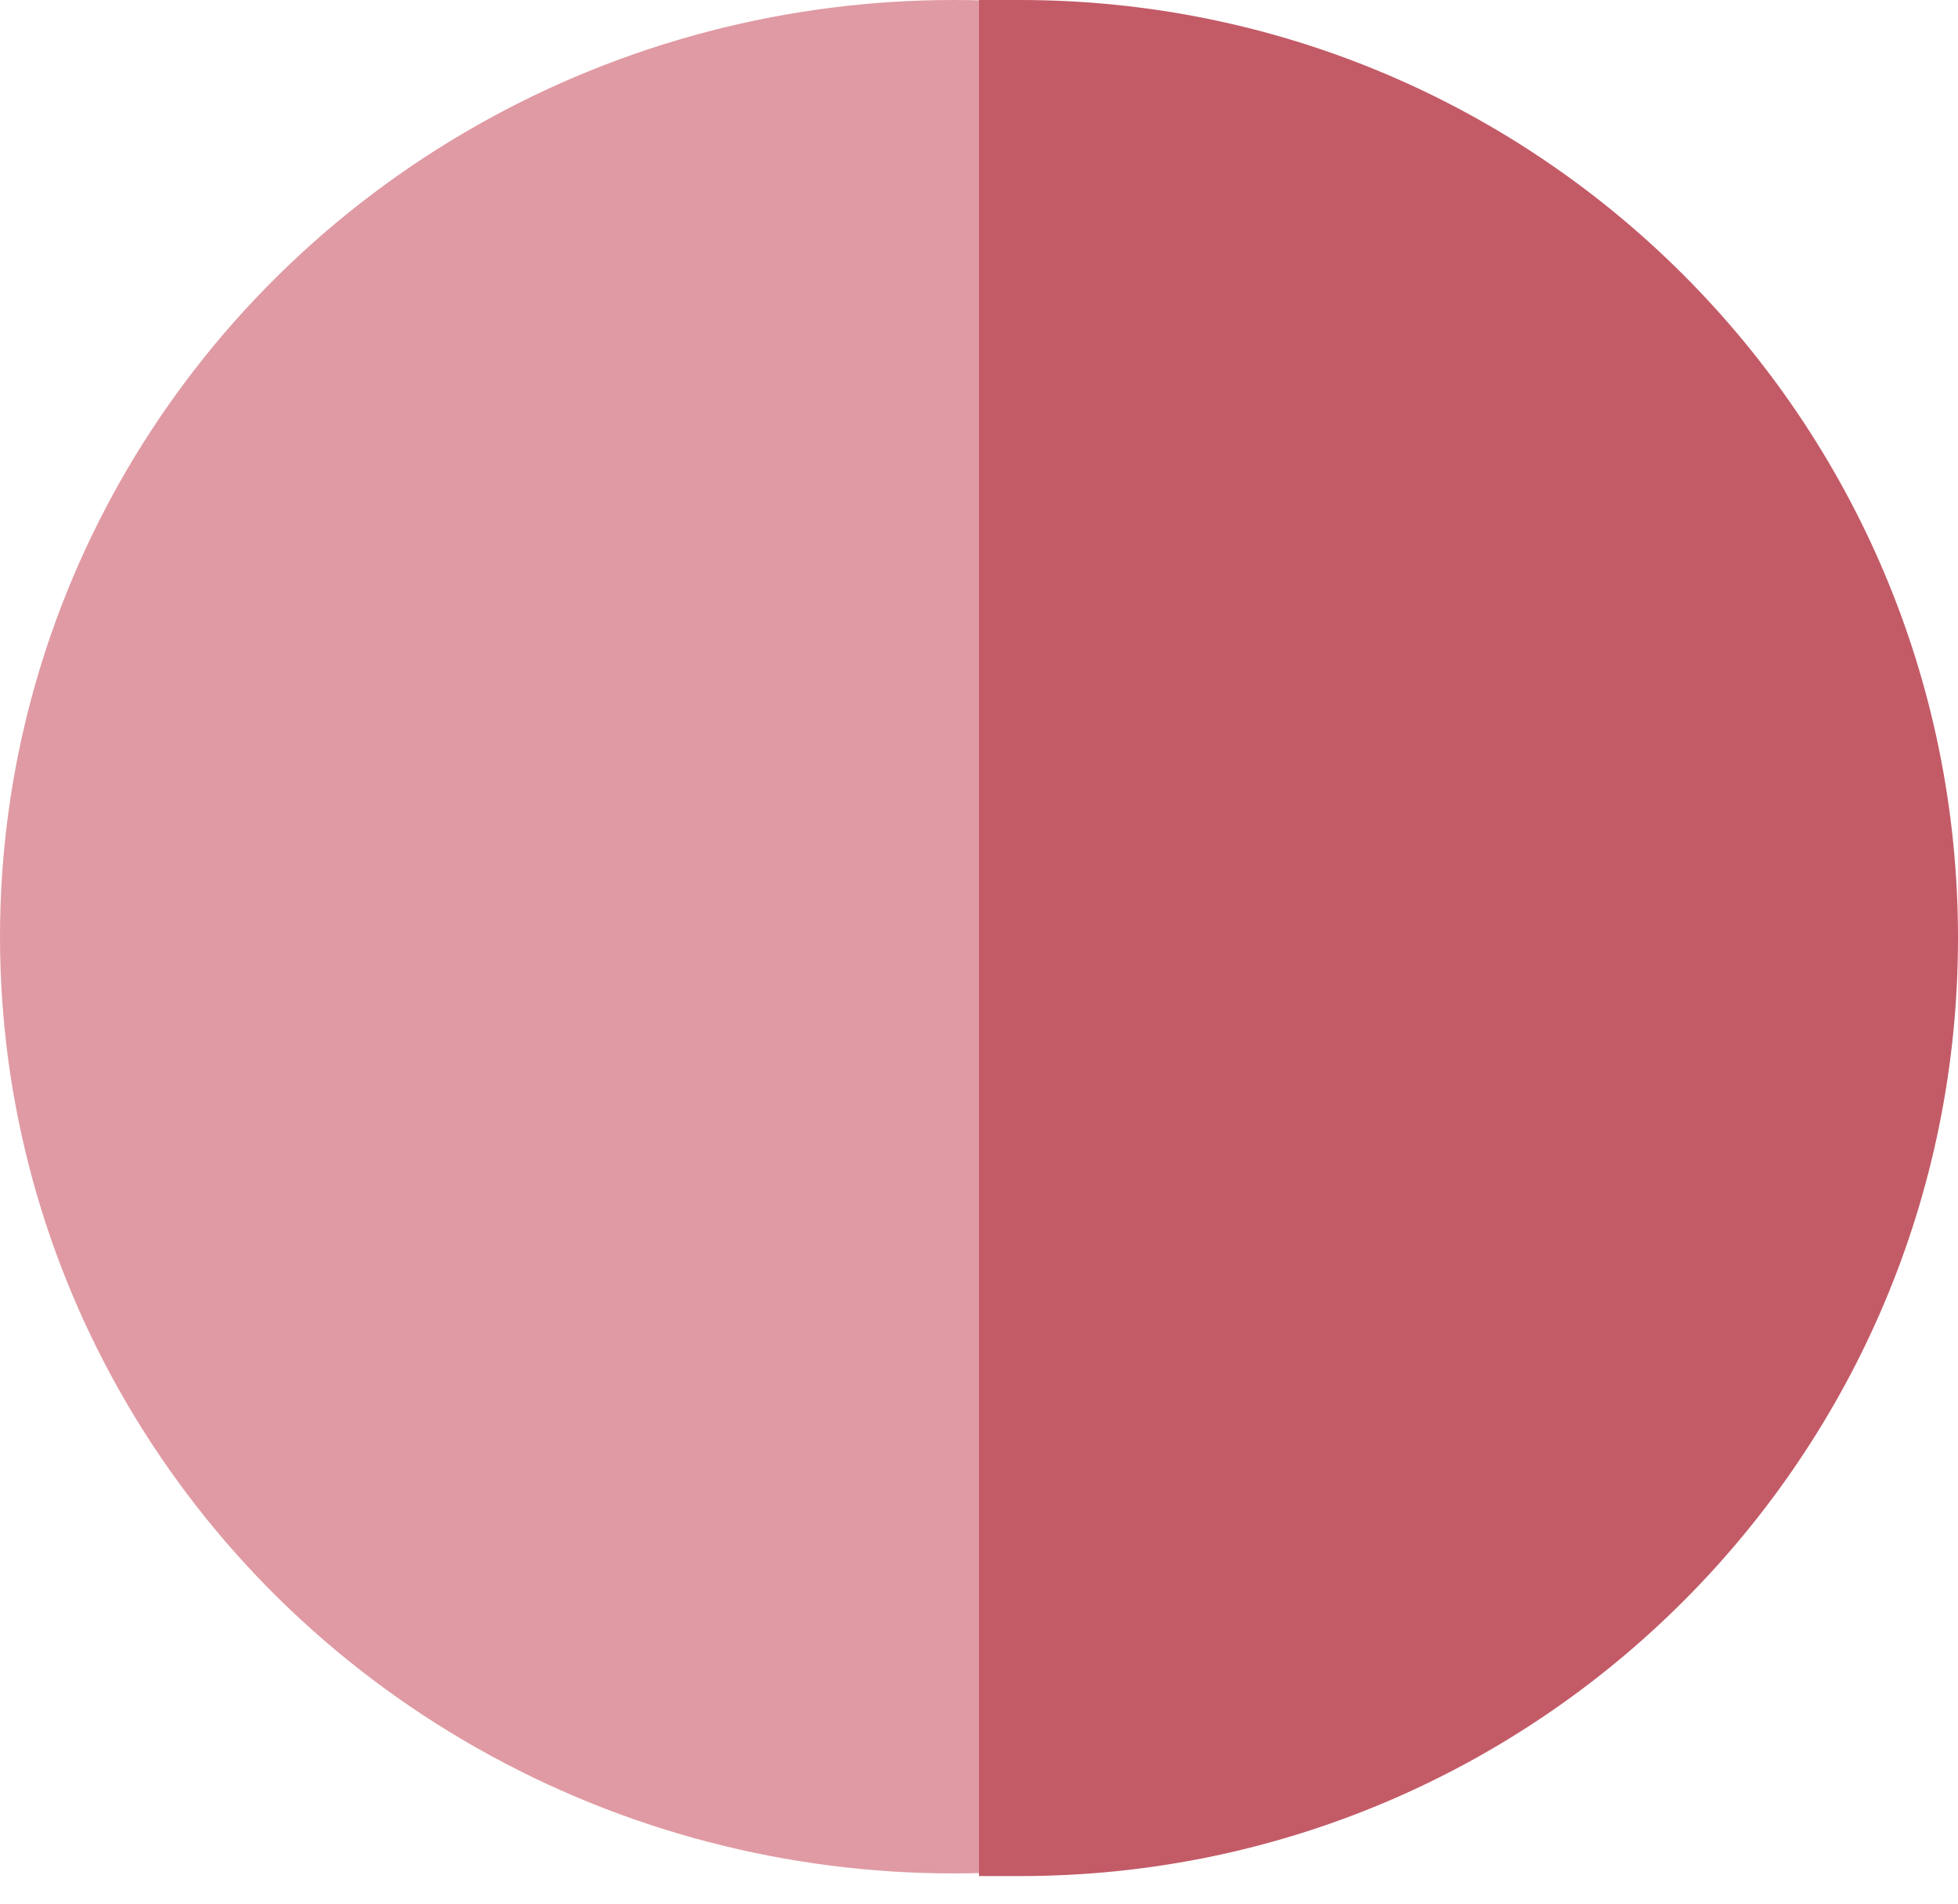 <svg width="36" height="35" viewBox="0 0 36 35" fill="none" xmlns="http://www.w3.org/2000/svg">
<g id="Rose Red">
<ellipse id="Ellipse 138" cx="17.53" cy="17.222" rx="17.53" ry="17.222" fill="#E09AA3"/>
<path id="Rectangle 17918" d="M18 0H18.754C28.279 0 36 7.721 36 17.246C36 26.771 28.279 34.493 18.754 34.493H18V0Z" fill="#C35B67"/>
</g>
</svg>
